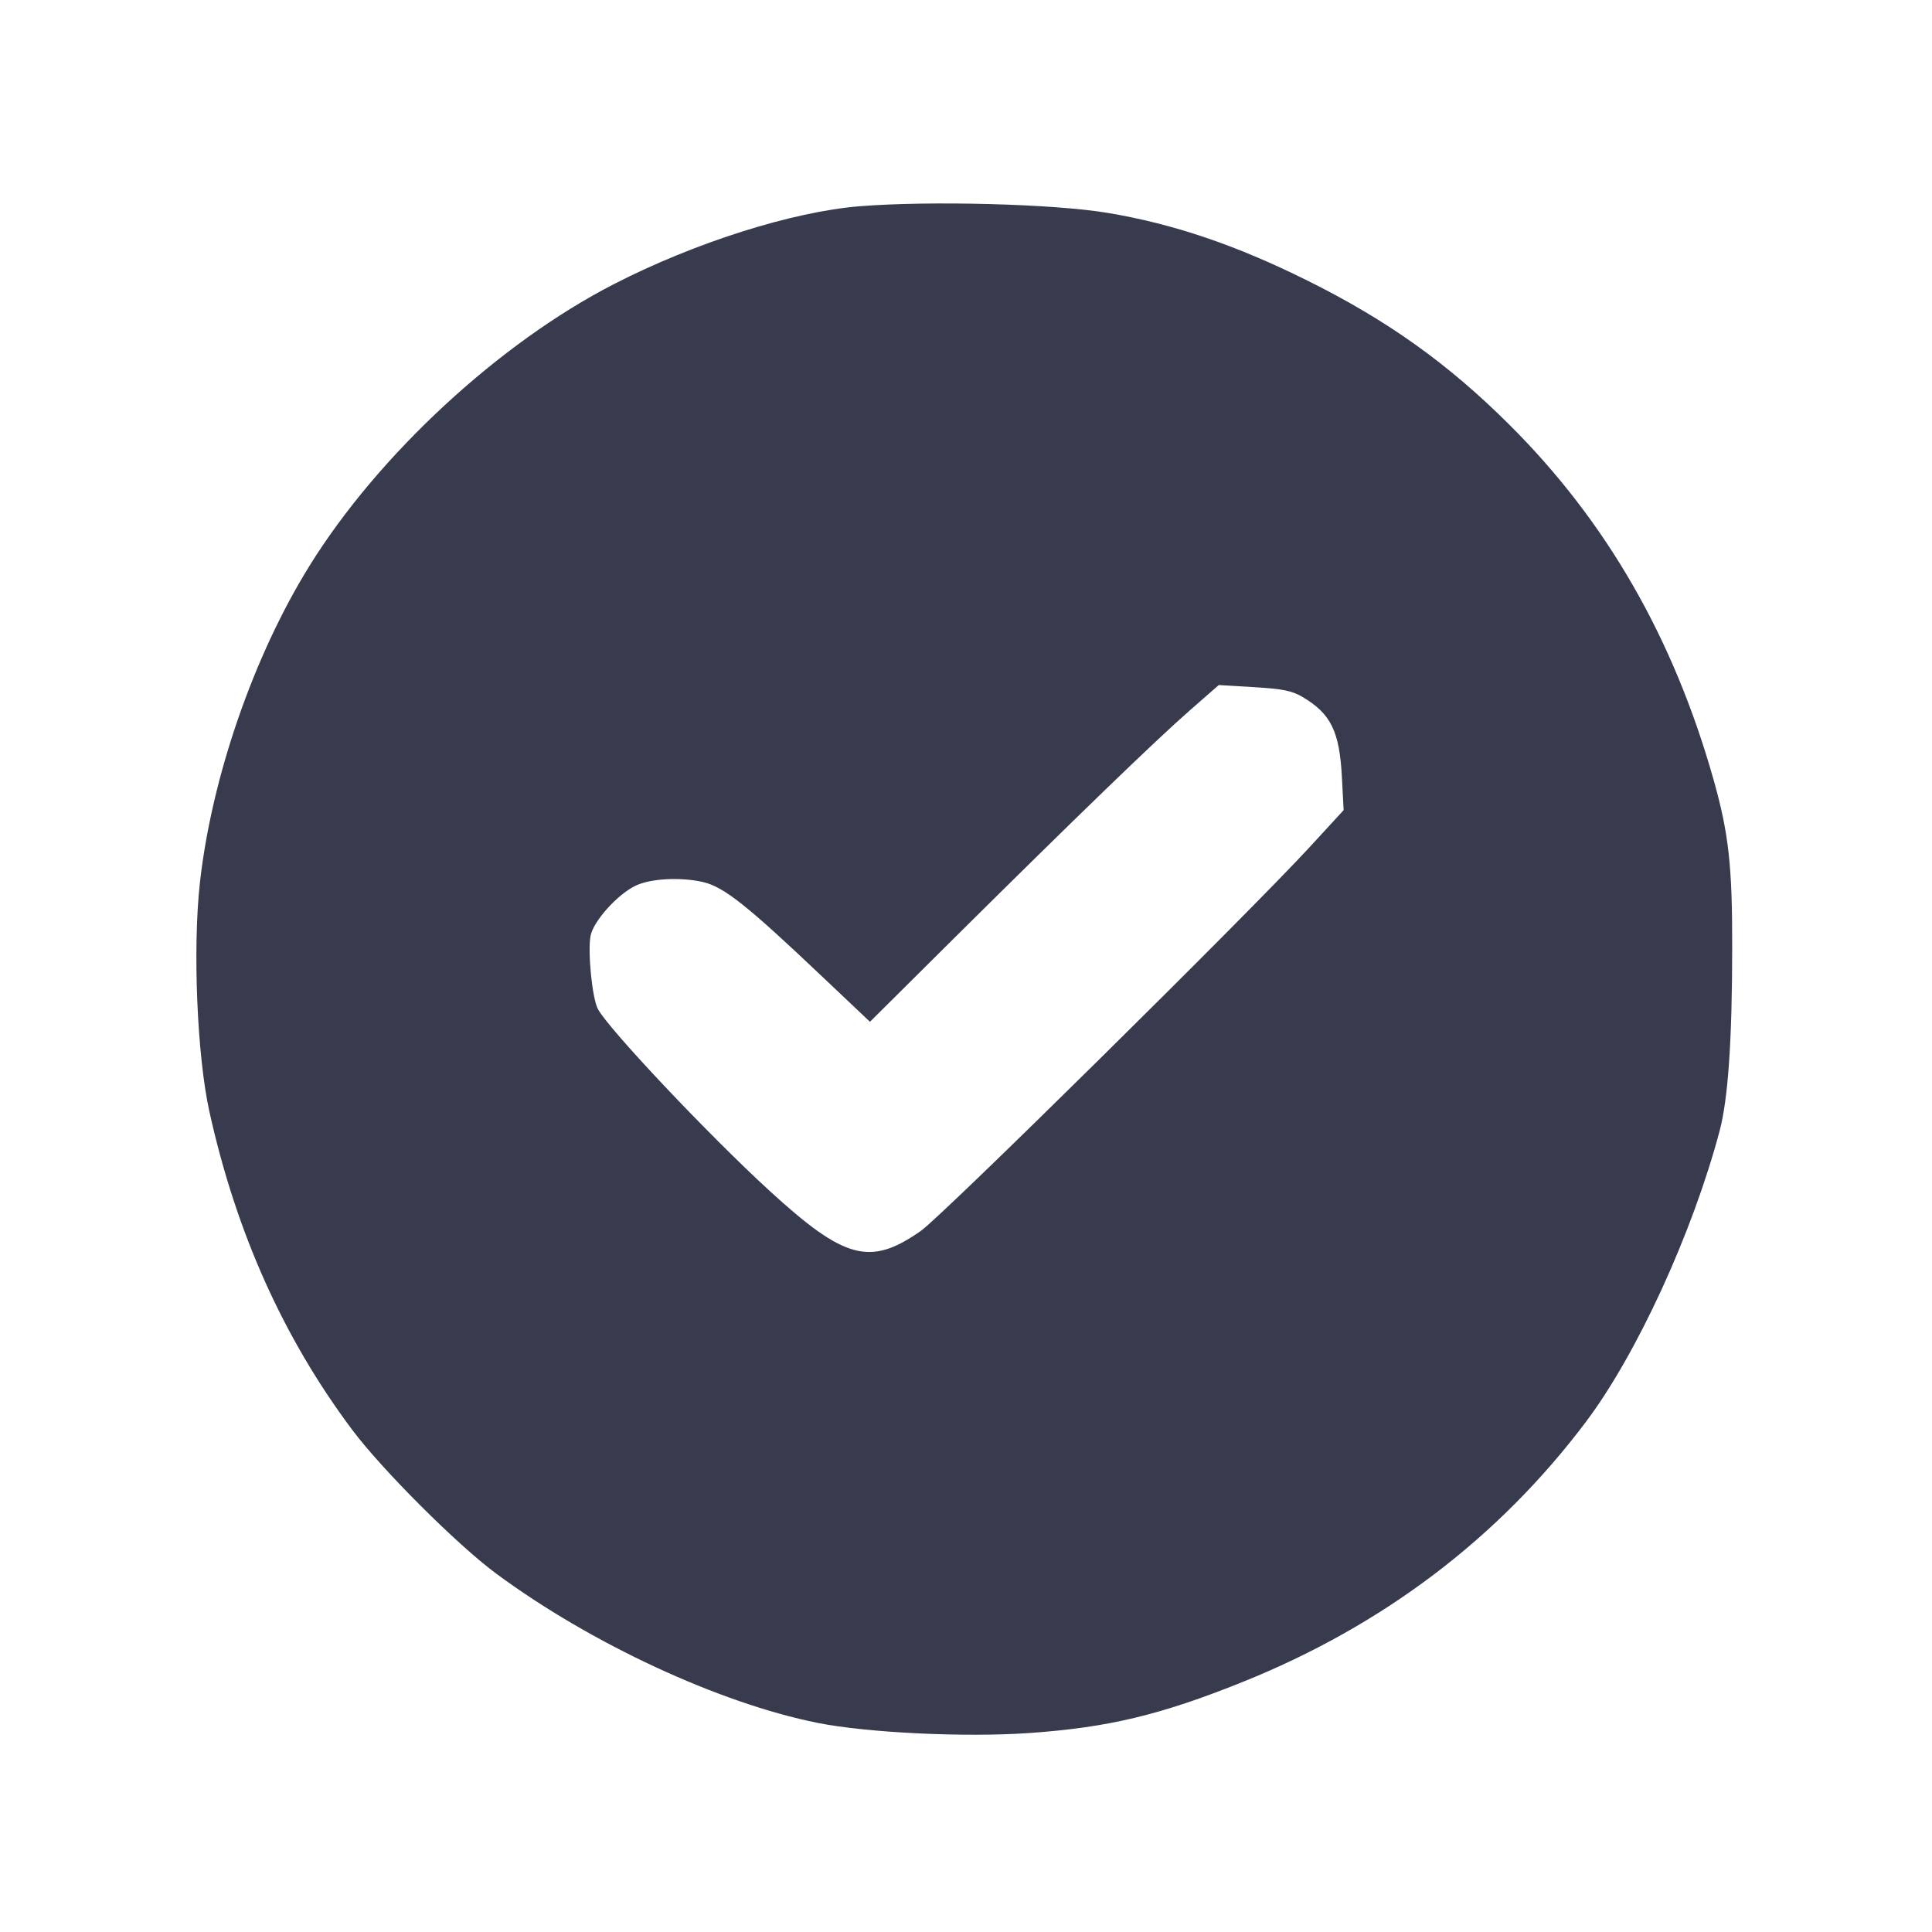 <svg width="24" height="24" viewBox="0 0 24 24" fill="none" xmlns="http://www.w3.org/2000/svg"><path d="M10.680 2.562 C 9.847 2.629,8.634 3.012,7.629 3.528 C 6.202 4.260,4.700 5.649,3.844 7.030 C 3.150 8.149,2.629 9.657,2.483 10.968 C 2.393 11.782,2.448 13.117,2.601 13.808 C 2.934 15.313,3.521 16.620,4.374 17.760 C 4.745 18.256,5.679 19.189,6.160 19.545 C 7.337 20.416,8.933 21.157,10.160 21.403 C 10.776 21.526,11.996 21.584,12.790 21.528 C 13.767 21.459,14.413 21.305,15.429 20.897 C 17.178 20.195,18.614 19.108,19.703 17.660 C 20.334 16.821,21.026 15.314,21.362 14.047 C 21.467 13.651,21.517 12.929,21.518 11.780 C 21.520 10.756,21.475 10.352,21.285 9.680 C 20.787 7.921,19.954 6.474,18.748 5.274 C 17.986 4.515,17.233 3.978,16.240 3.485 C 15.354 3.044,14.574 2.780,13.756 2.644 C 13.093 2.533,11.552 2.492,10.680 2.562 M16.179 8.657 C 16.533 8.866,16.641 9.085,16.670 9.662 L 16.691 10.064 16.270 10.522 C 15.509 11.349,11.708 15.102,11.440 15.290 C 10.810 15.732,10.494 15.648,9.560 14.793 C 8.805 14.102,7.551 12.774,7.426 12.532 C 7.356 12.396,7.299 11.824,7.336 11.626 C 7.370 11.445,7.668 11.112,7.894 11.003 C 8.080 10.913,8.454 10.893,8.733 10.957 C 8.992 11.017,9.279 11.245,10.213 12.131 L 10.807 12.693 11.873 11.634 C 13.362 10.157,14.358 9.194,14.780 8.825 L 15.140 8.510 15.579 8.536 C 15.938 8.558,16.046 8.580,16.179 8.657 " fill="#373B4D" stroke="none" fill-rule="evenodd"></path></svg>
